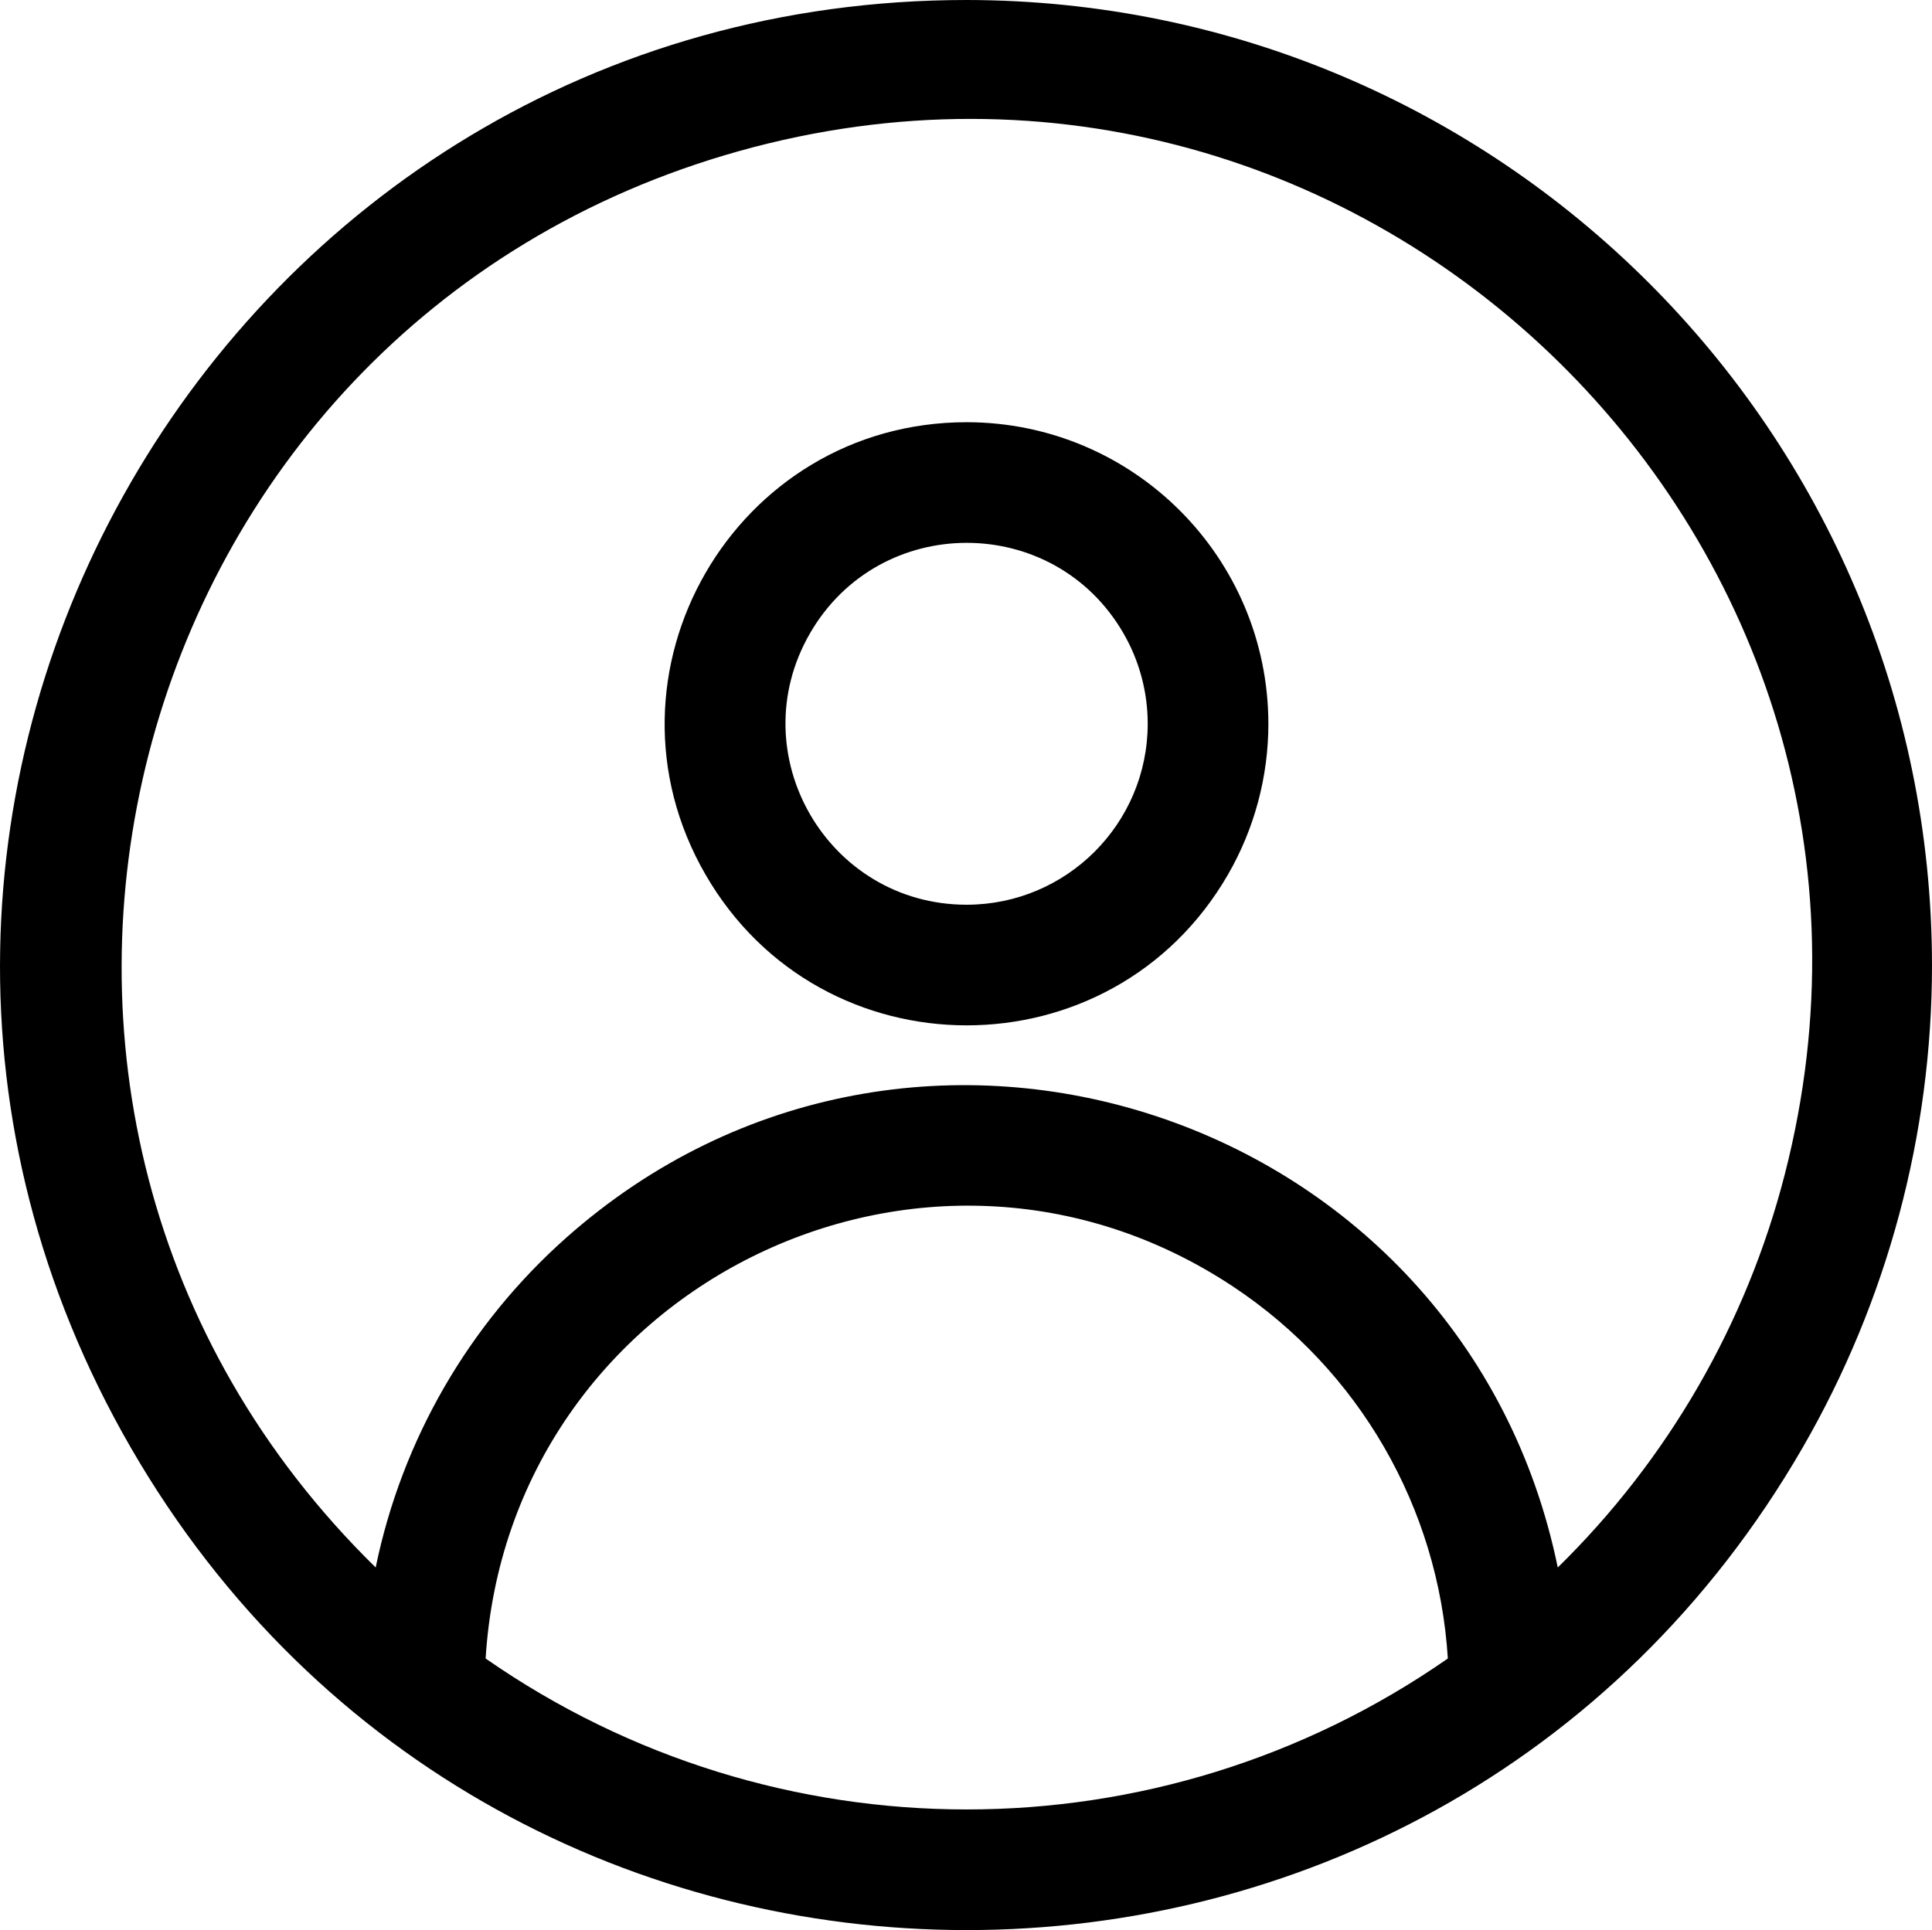 <?xml version="1.0" encoding="utf-8"?>
<svg viewBox="317.783 231.14 80.06 79.999" xmlns="http://www.w3.org/2000/svg">
  <path d="M 357.843 248.64 C 348.221 248.64 342.207 259.056 347.018 267.39 C 351.829 275.723 363.857 275.723 368.669 267.39 C 369.766 265.489 370.343 263.334 370.343 261.14 C 370.335 254.239 364.744 248.647 357.843 248.64 Z M 357.843 268.64 C 352.07 268.64 348.461 262.39 351.348 257.39 C 354.235 252.39 361.452 252.39 364.338 257.39 C 364.997 258.53 365.343 259.823 365.343 261.14 C 365.339 265.28 361.984 268.635 357.843 268.64 Z"/>
  <path d="M 357.843 231.14 C 327.051 231.14 307.806 264.473 323.202 291.14 C 338.598 317.806 377.088 317.806 392.484 291.14 C 395.995 285.059 397.843 278.161 397.843 271.14 C 397.818 249.059 379.924 231.165 357.843 231.14 Z M 337.907 299.883 C 338.855 284.536 356.061 275.97 368.878 284.465 C 374.098 287.924 377.393 293.632 377.78 299.883 C 365.798 308.225 349.889 308.225 337.907 299.883 L 337.907 299.883 Z M 382.335 296.11 C 378.461 277.257 355.63 269.667 341.239 282.449 C 337.205 286.032 334.438 290.825 333.351 296.11 C 314.104 277.257 322.484 244.637 348.436 237.395 C 374.387 230.154 398.447 253.721 391.742 279.816 C 390.153 286.005 386.899 291.64 382.335 296.11 Z"/>
</svg>